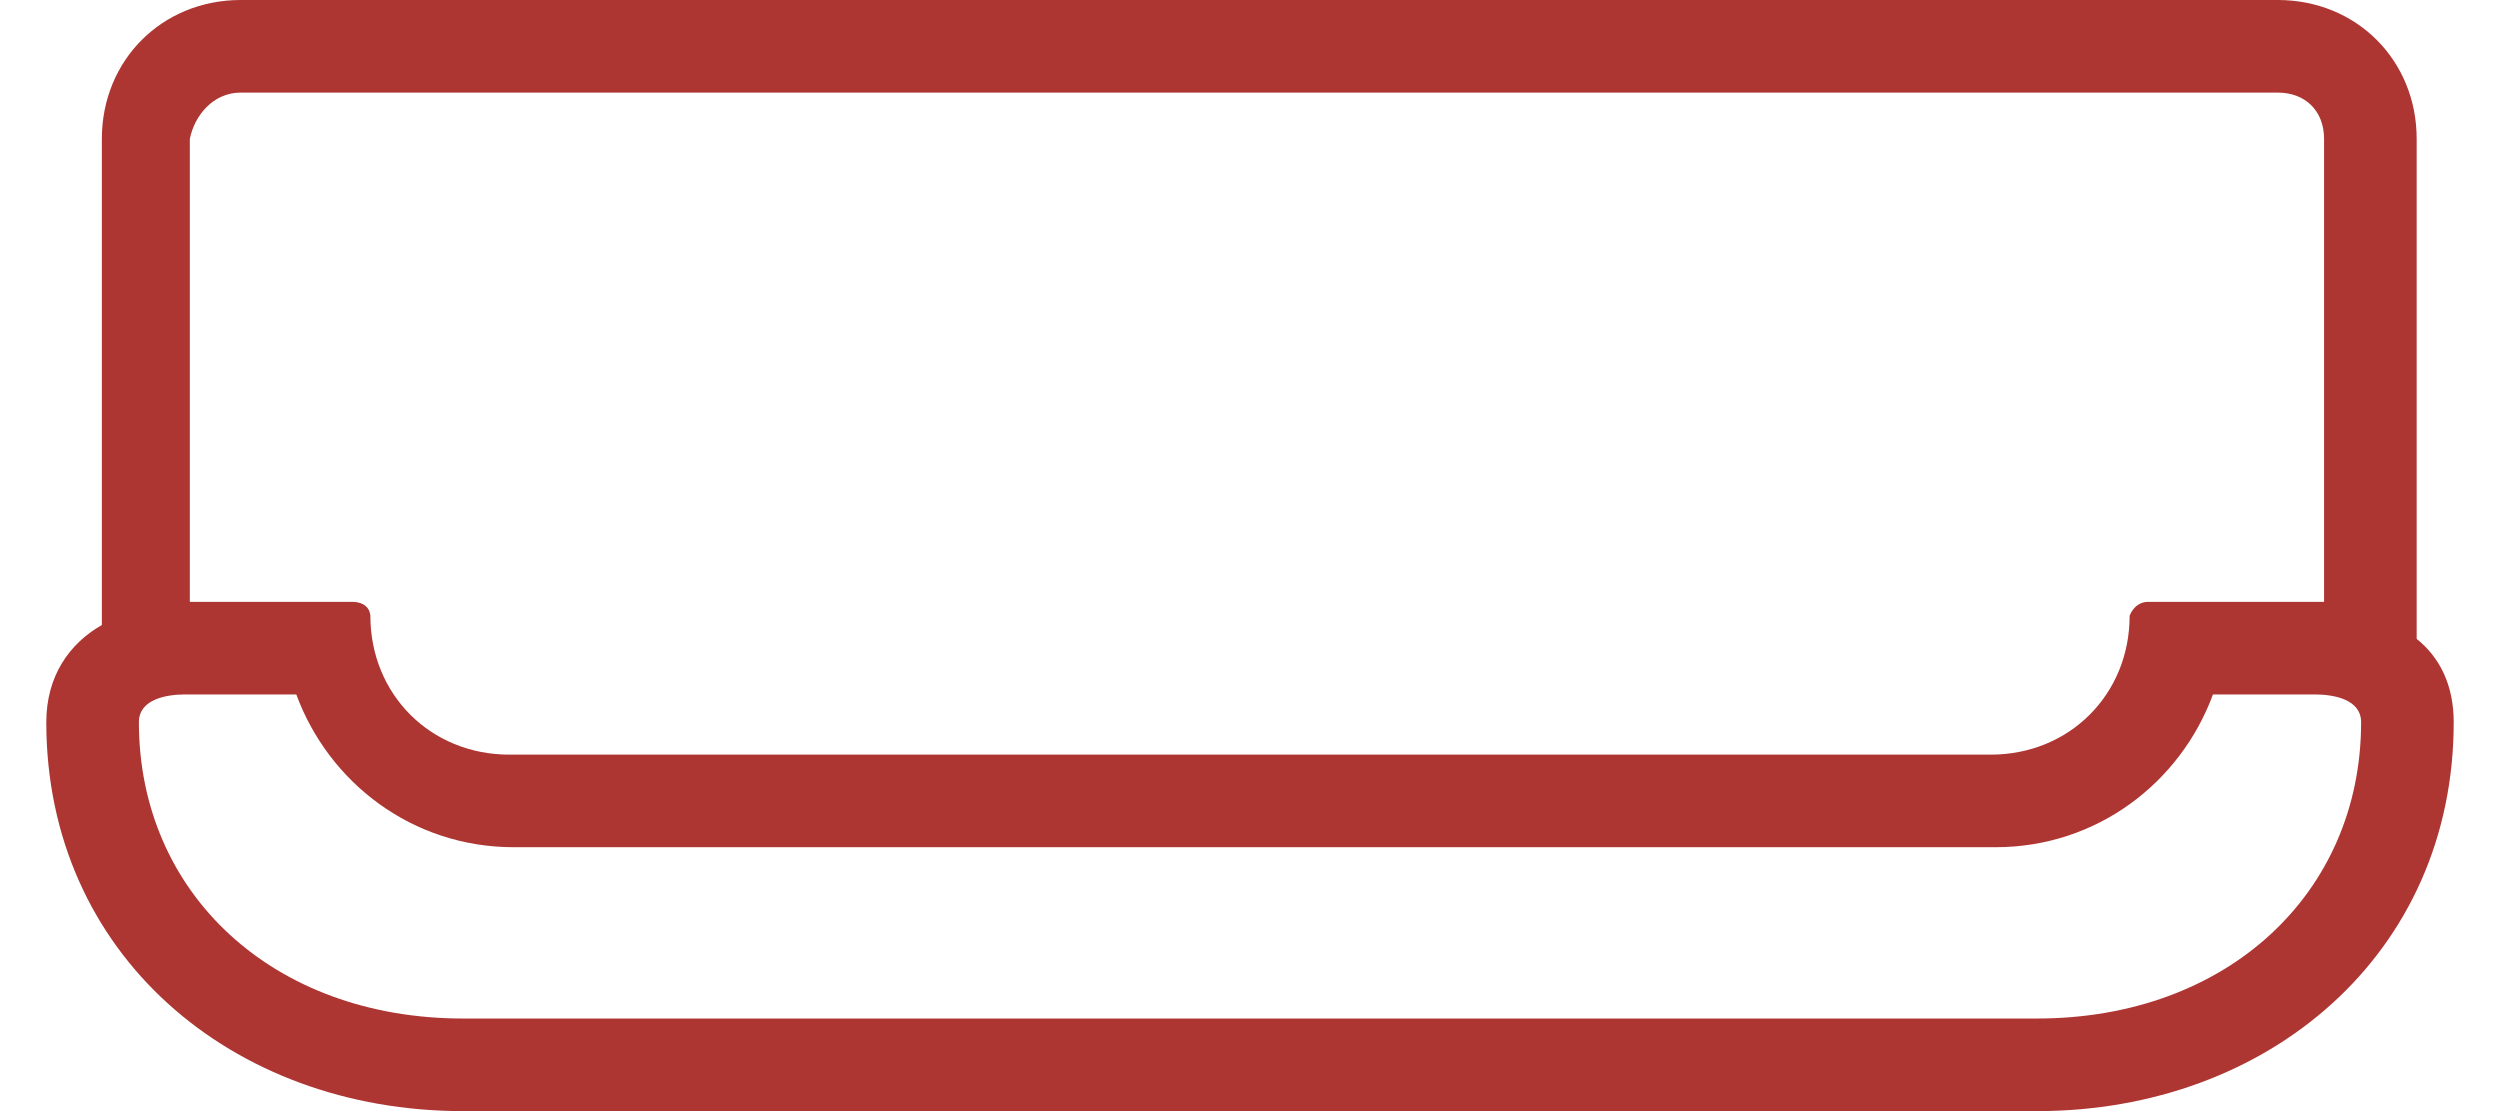 <svg viewBox="-1 0 54 24" width="100%" height="100%">
    <path fill="#ad3532"
          d="M51.2,13.8V3c0-1.7-1.3-3-3-3h-44c-1.7,0-3,1.3-3,3v10.5C0.5,13.9,0,14.6,0,15.6c0,5,4,8.4,9,8.4h34 c5,0,9-3.4,9-8.4C52,14.8,51.7,14.2,51.2,13.8z M4.2,2h44c0.6,0,1,0.4,1,1v10H49c0,0,0,0,0,0h-1.6c0,0-1.7,0-2,0S45,13.3,45,13.3 c0,1.7-1.3,3-3,3H10c-1.7,0-3-1.3-3-3c0,0,0-0.3-0.4-0.3c-0.4,0-3.5,0-3.5,0V3C3.2,2.5,3.6,2,4.2,2z M43,22H9c-4.1,0-7-2.7-7-6.4 C2,15.1,2.6,15,3,15h2.4c0.7,1.9,2.5,3.3,4.7,3.3h32c2.2,0,4-1.4,4.7-3.3H49c0.4,0,1,0.1,1,0.6C50,19.3,47.1,22,43,22z"></path>
</svg>
